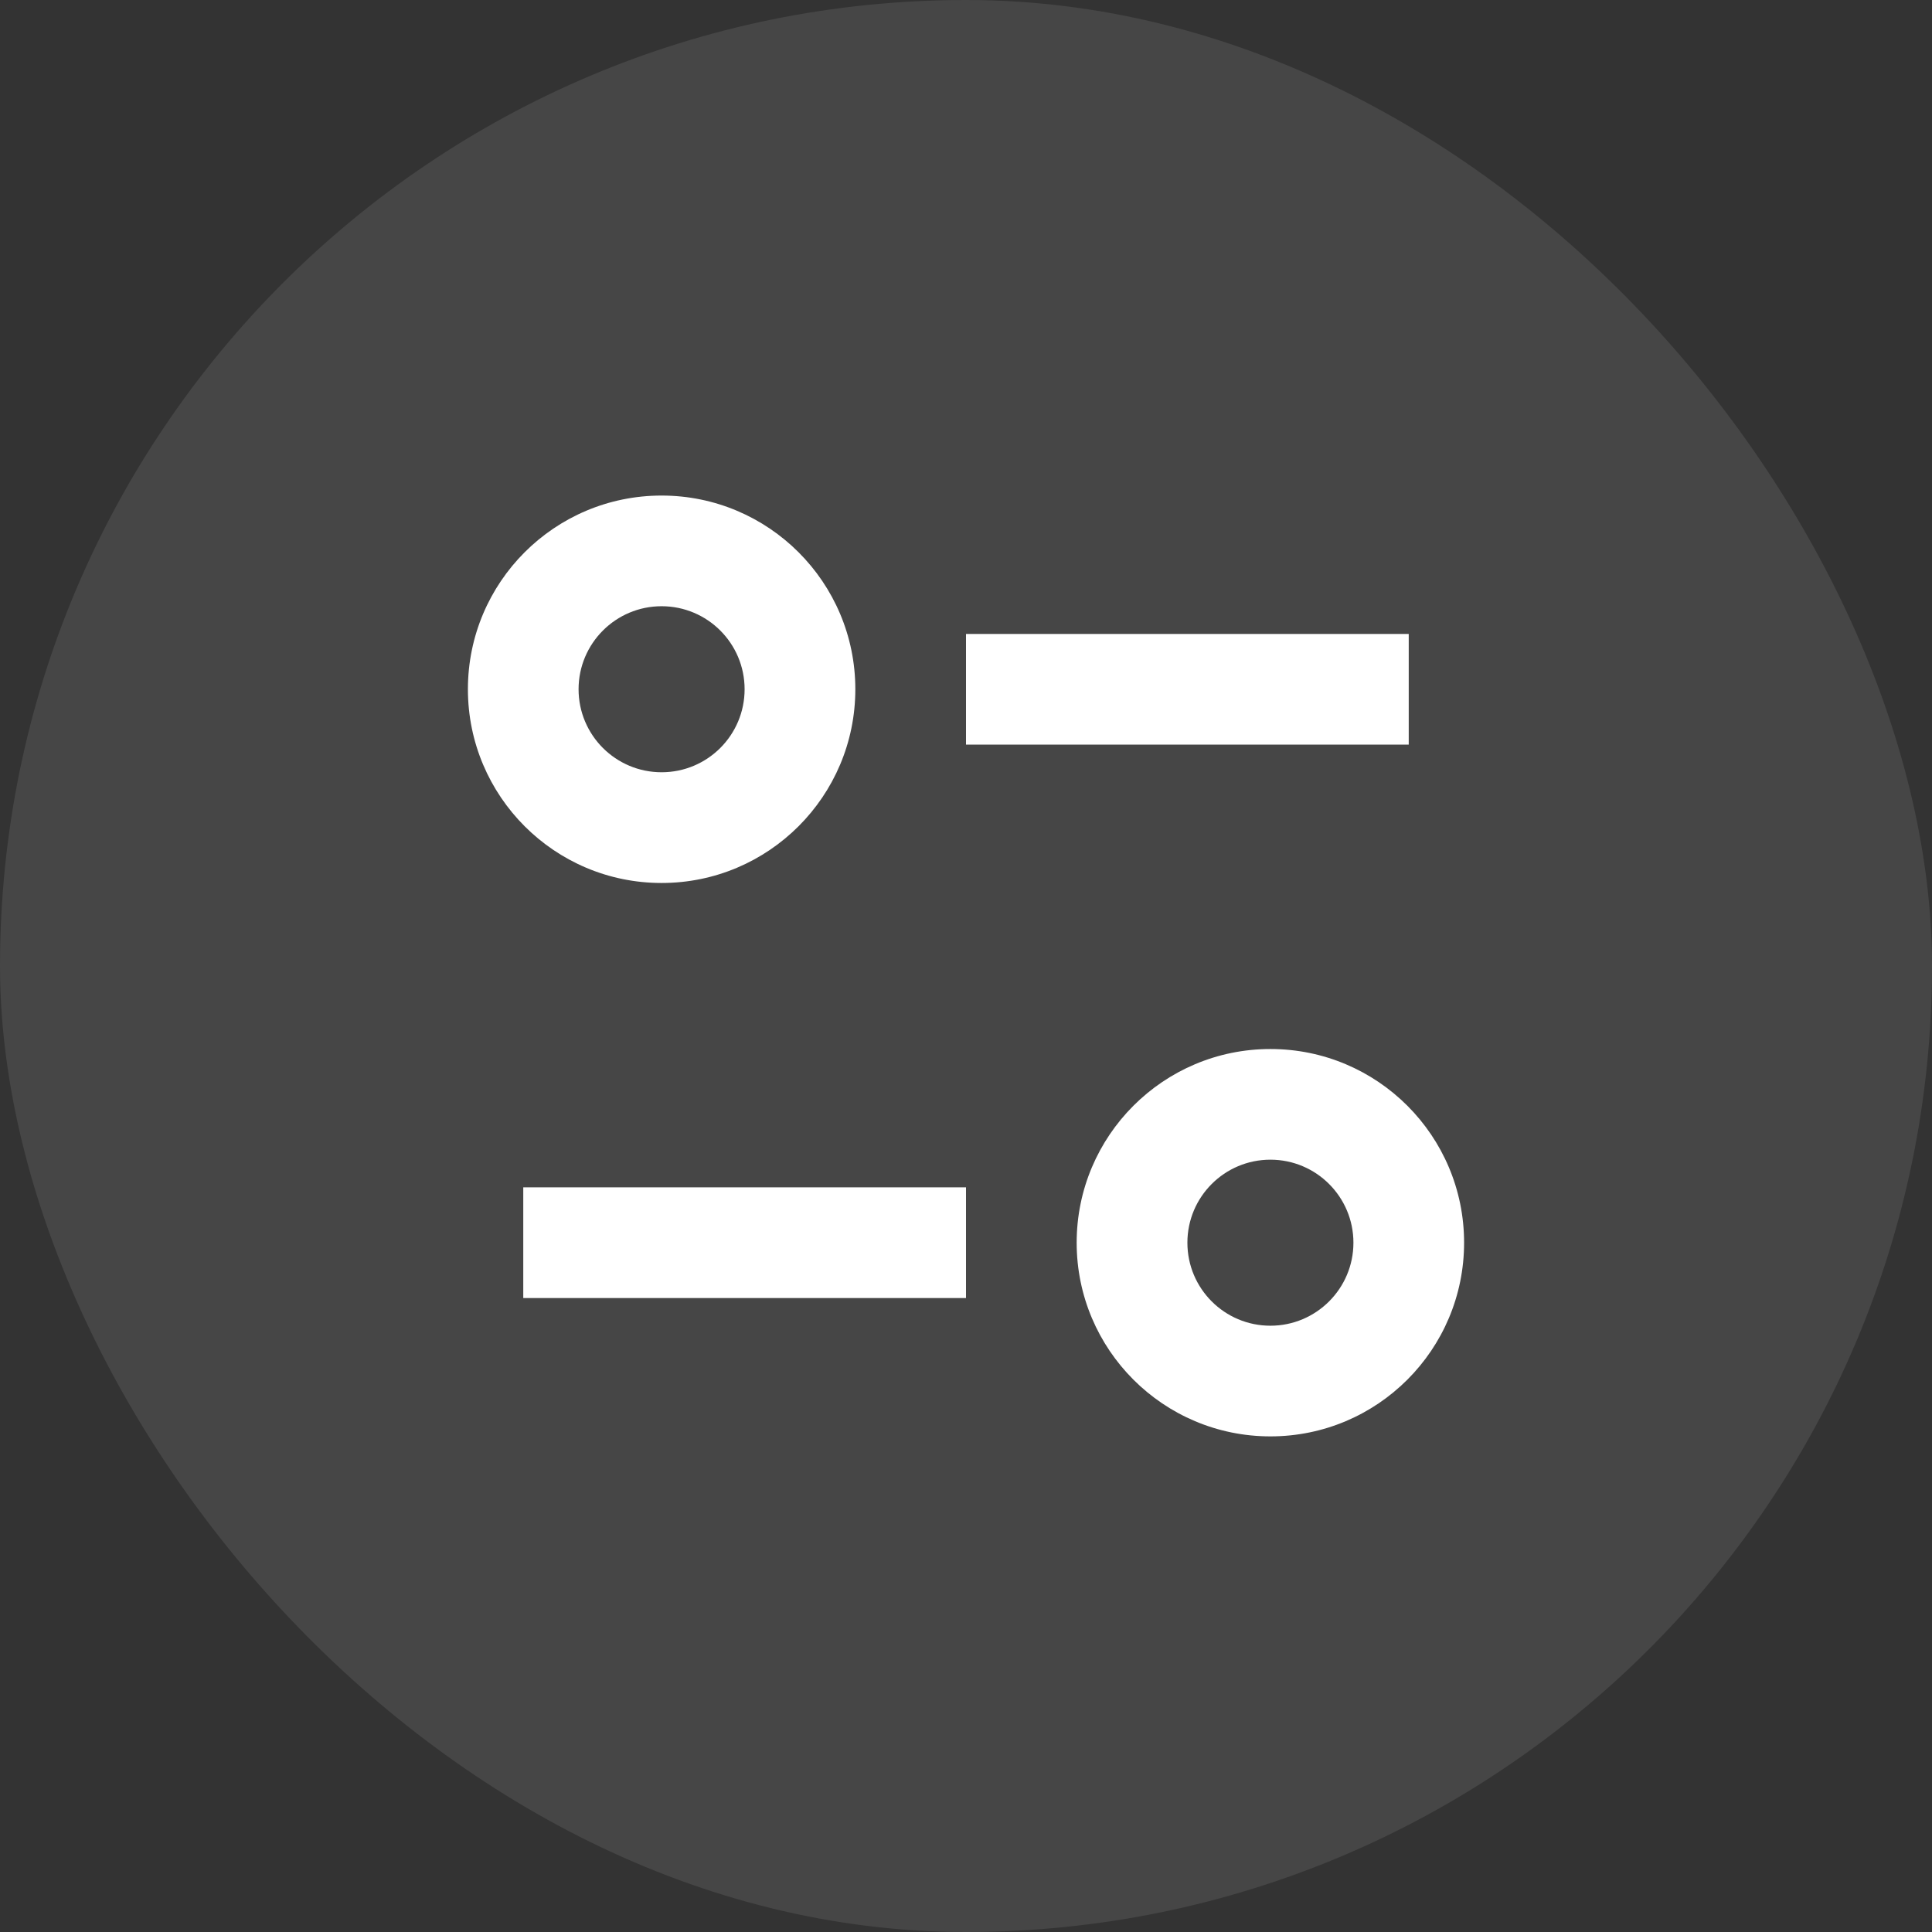<svg width="32" height="32" viewBox="0 0 32 32" fill="none" xmlns="http://www.w3.org/2000/svg">
<rect x="0" y="0" width="32" height="32" fill="#333333" stroke="none"/>
<rect width="32" height="32" rx="16" fill="#F2F2F2" fill-opacity="0.1"/>
<path d="M9.583 11.416C9.583 10.657 10.199 10.041 10.958 10.041C11.718 10.041 12.333 10.657 12.333 11.416C12.333 12.176 11.718 12.791 10.958 12.791C10.199 12.791 9.583 12.176 9.583 11.416ZM10.958 8.208C9.186 8.208 7.75 9.644 7.75 11.416C7.75 13.188 9.186 14.625 10.958 14.625C12.73 14.625 14.167 13.188 14.167 11.416C14.167 9.644 12.73 8.208 10.958 8.208ZM16 12.333H23.333V10.5H16V12.333ZM19.667 20.583C19.667 19.824 20.282 19.208 21.042 19.208C21.801 19.208 22.417 19.824 22.417 20.583C22.417 21.342 21.801 21.958 21.042 21.958C20.282 21.958 19.667 21.342 19.667 20.583ZM21.042 17.375C19.27 17.375 17.833 18.811 17.833 20.583C17.833 22.355 19.27 23.791 21.042 23.791C22.814 23.791 24.25 22.355 24.25 20.583C24.25 18.811 22.814 17.375 21.042 17.375ZM8.667 19.666V21.5H16V19.666H8.667Z" fill="white"/>
</svg>
